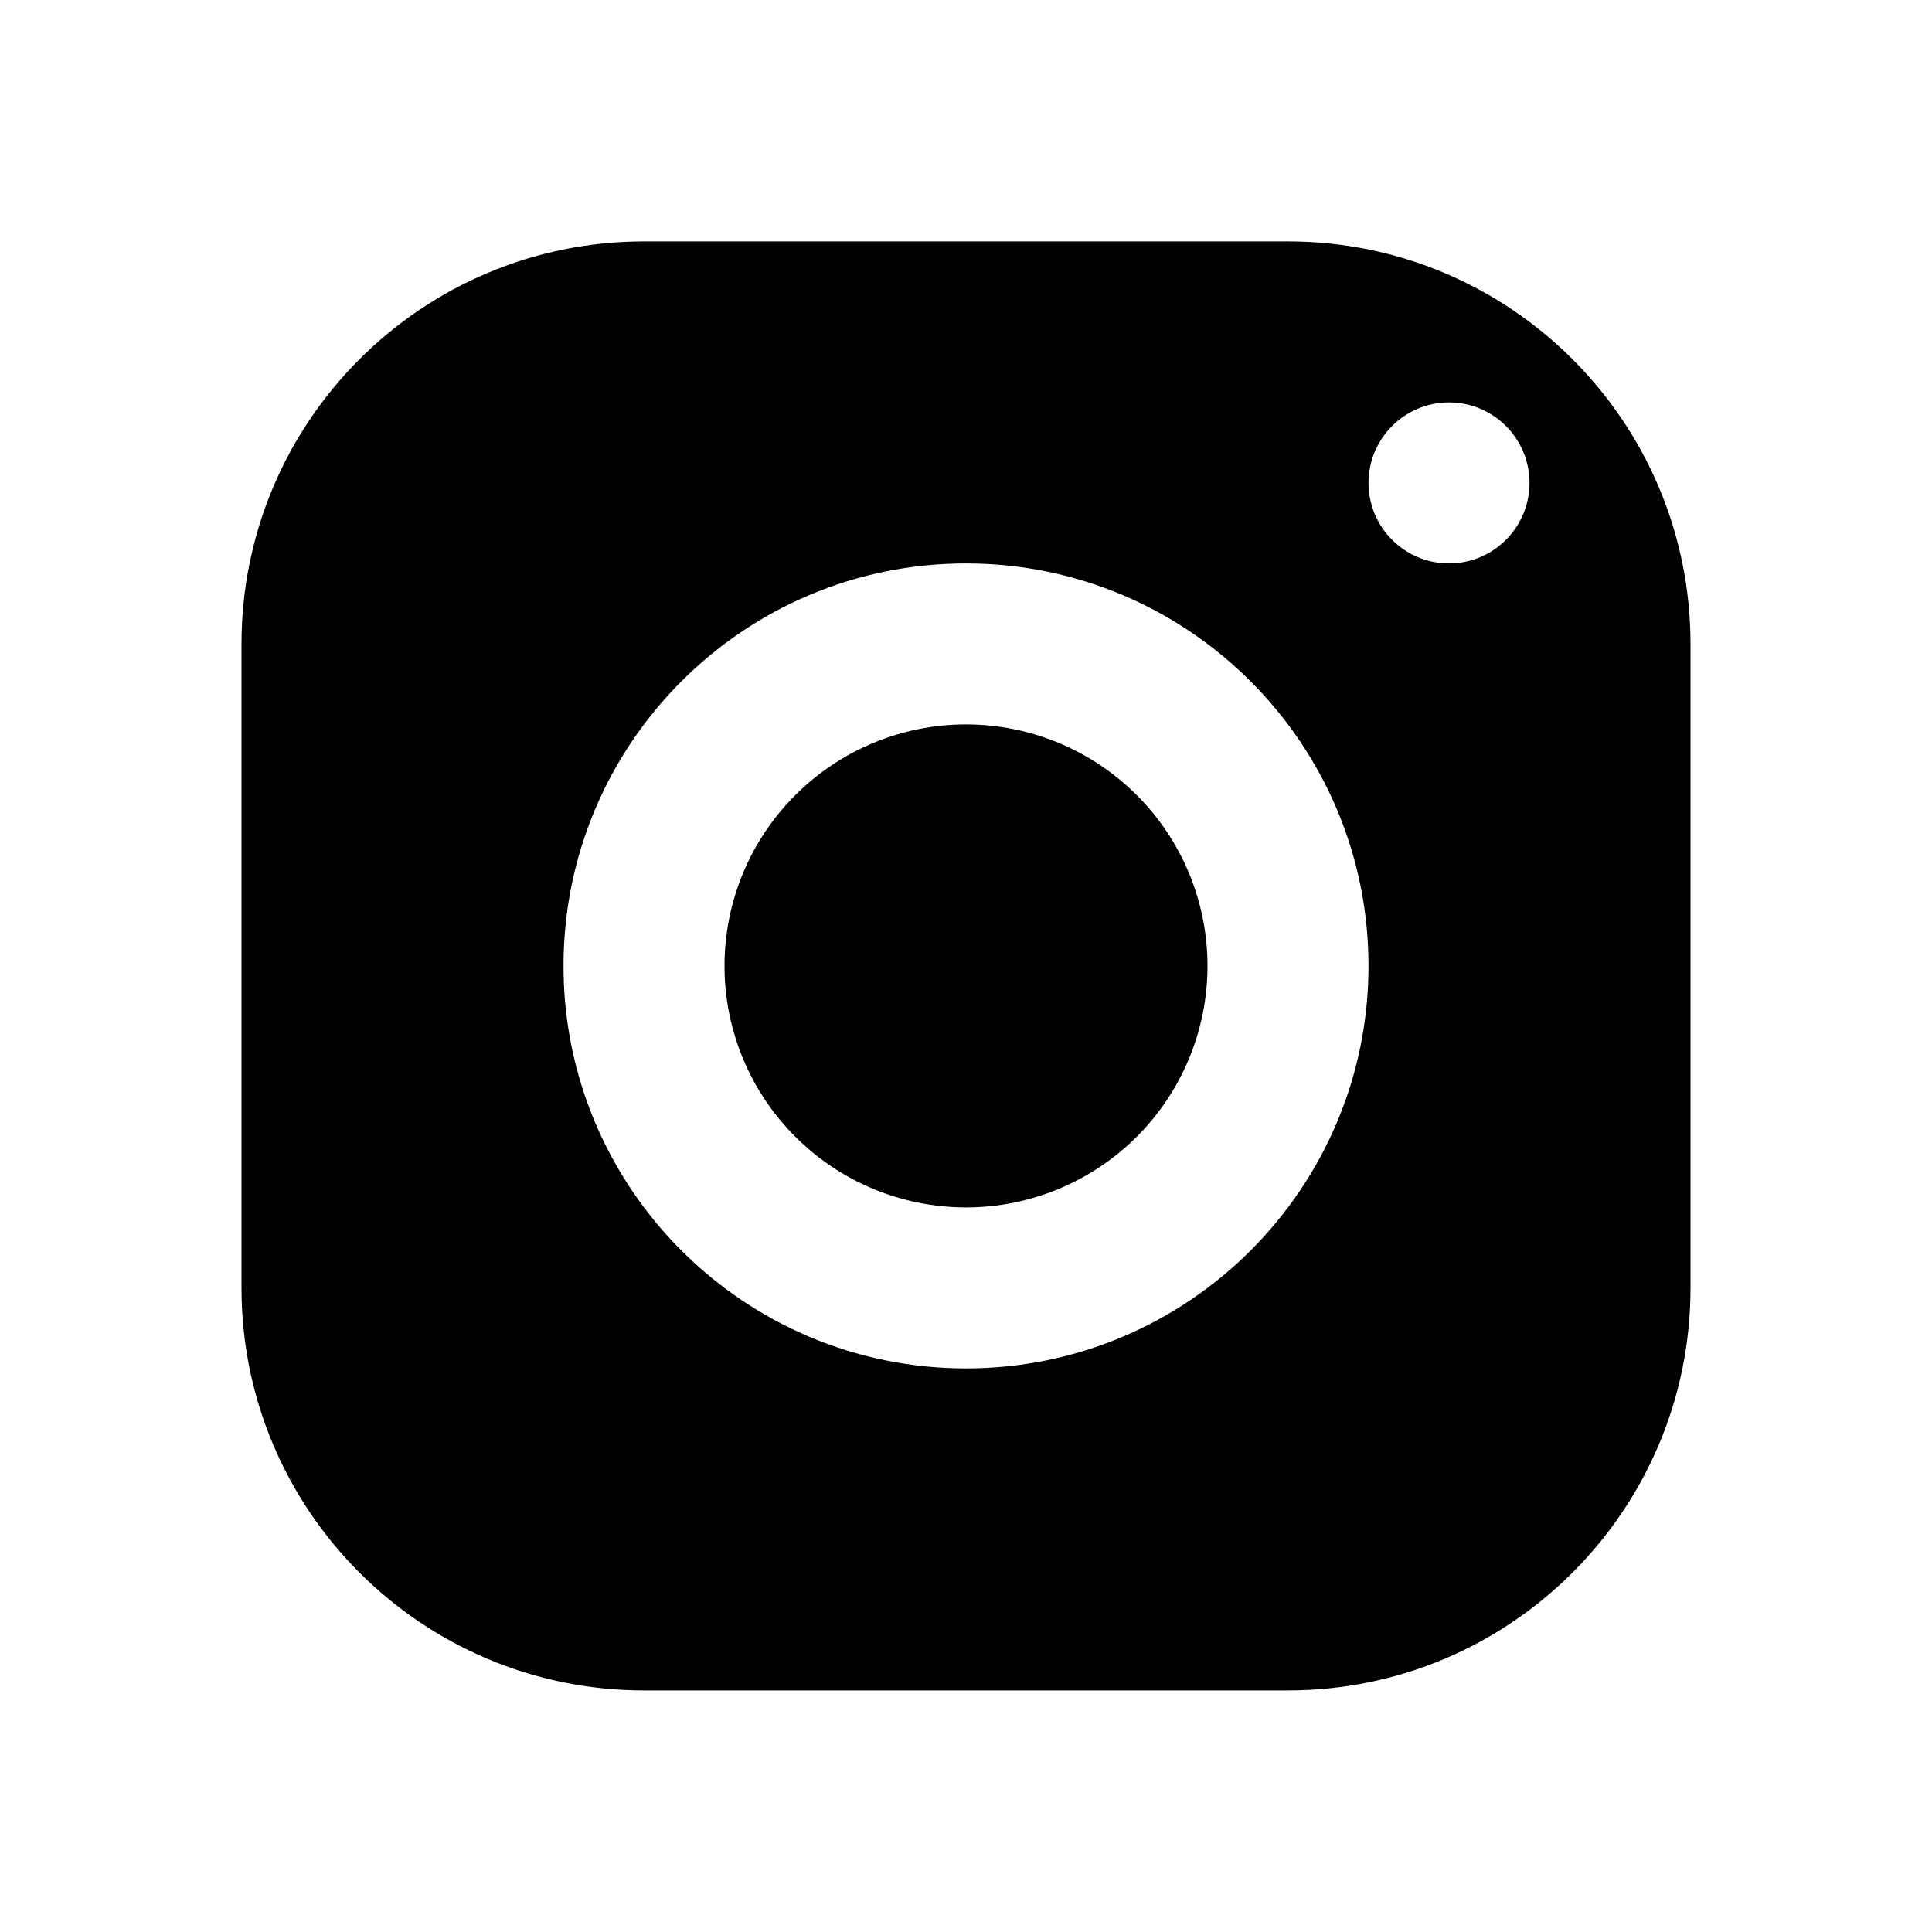 <svg width="24" height="24" viewBox="0 0 24 24" fill="none" xmlns="http://www.w3.org/2000/svg">
<path d="M8 2.999C5.239 2.999 3 5.238 3 7.999V15.999C3 18.76 5.239 20.999 8 20.999H16C18.761 20.999 21 18.76 21 15.999V7.999C21 5.238 18.761 2.999 16 2.999H8ZM18 4.999C18.552 4.999 19 5.447 19 5.999C19 6.551 18.552 6.999 18 6.999C17.448 6.999 17 6.551 17 5.999C17 5.447 17.448 4.999 18 4.999ZM12 6.999C14.761 6.999 17 9.238 17 11.999C17 14.76 14.761 16.999 12 16.999C9.239 16.999 7 14.76 7 11.999C7 9.238 9.239 6.999 12 6.999ZM12 8.999C11.205 8.999 10.441 9.315 9.879 9.878C9.316 10.44 9 11.203 9 11.999C9 12.795 9.316 13.558 9.879 14.12C10.441 14.683 11.205 14.999 12 14.999C12.796 14.999 13.559 14.683 14.122 14.12C14.684 13.558 15 12.795 15 11.999C15 11.203 14.684 10.44 14.122 9.878C13.559 9.315 12.796 8.999 12 8.999Z" fill="currentColor"/>
</svg>
